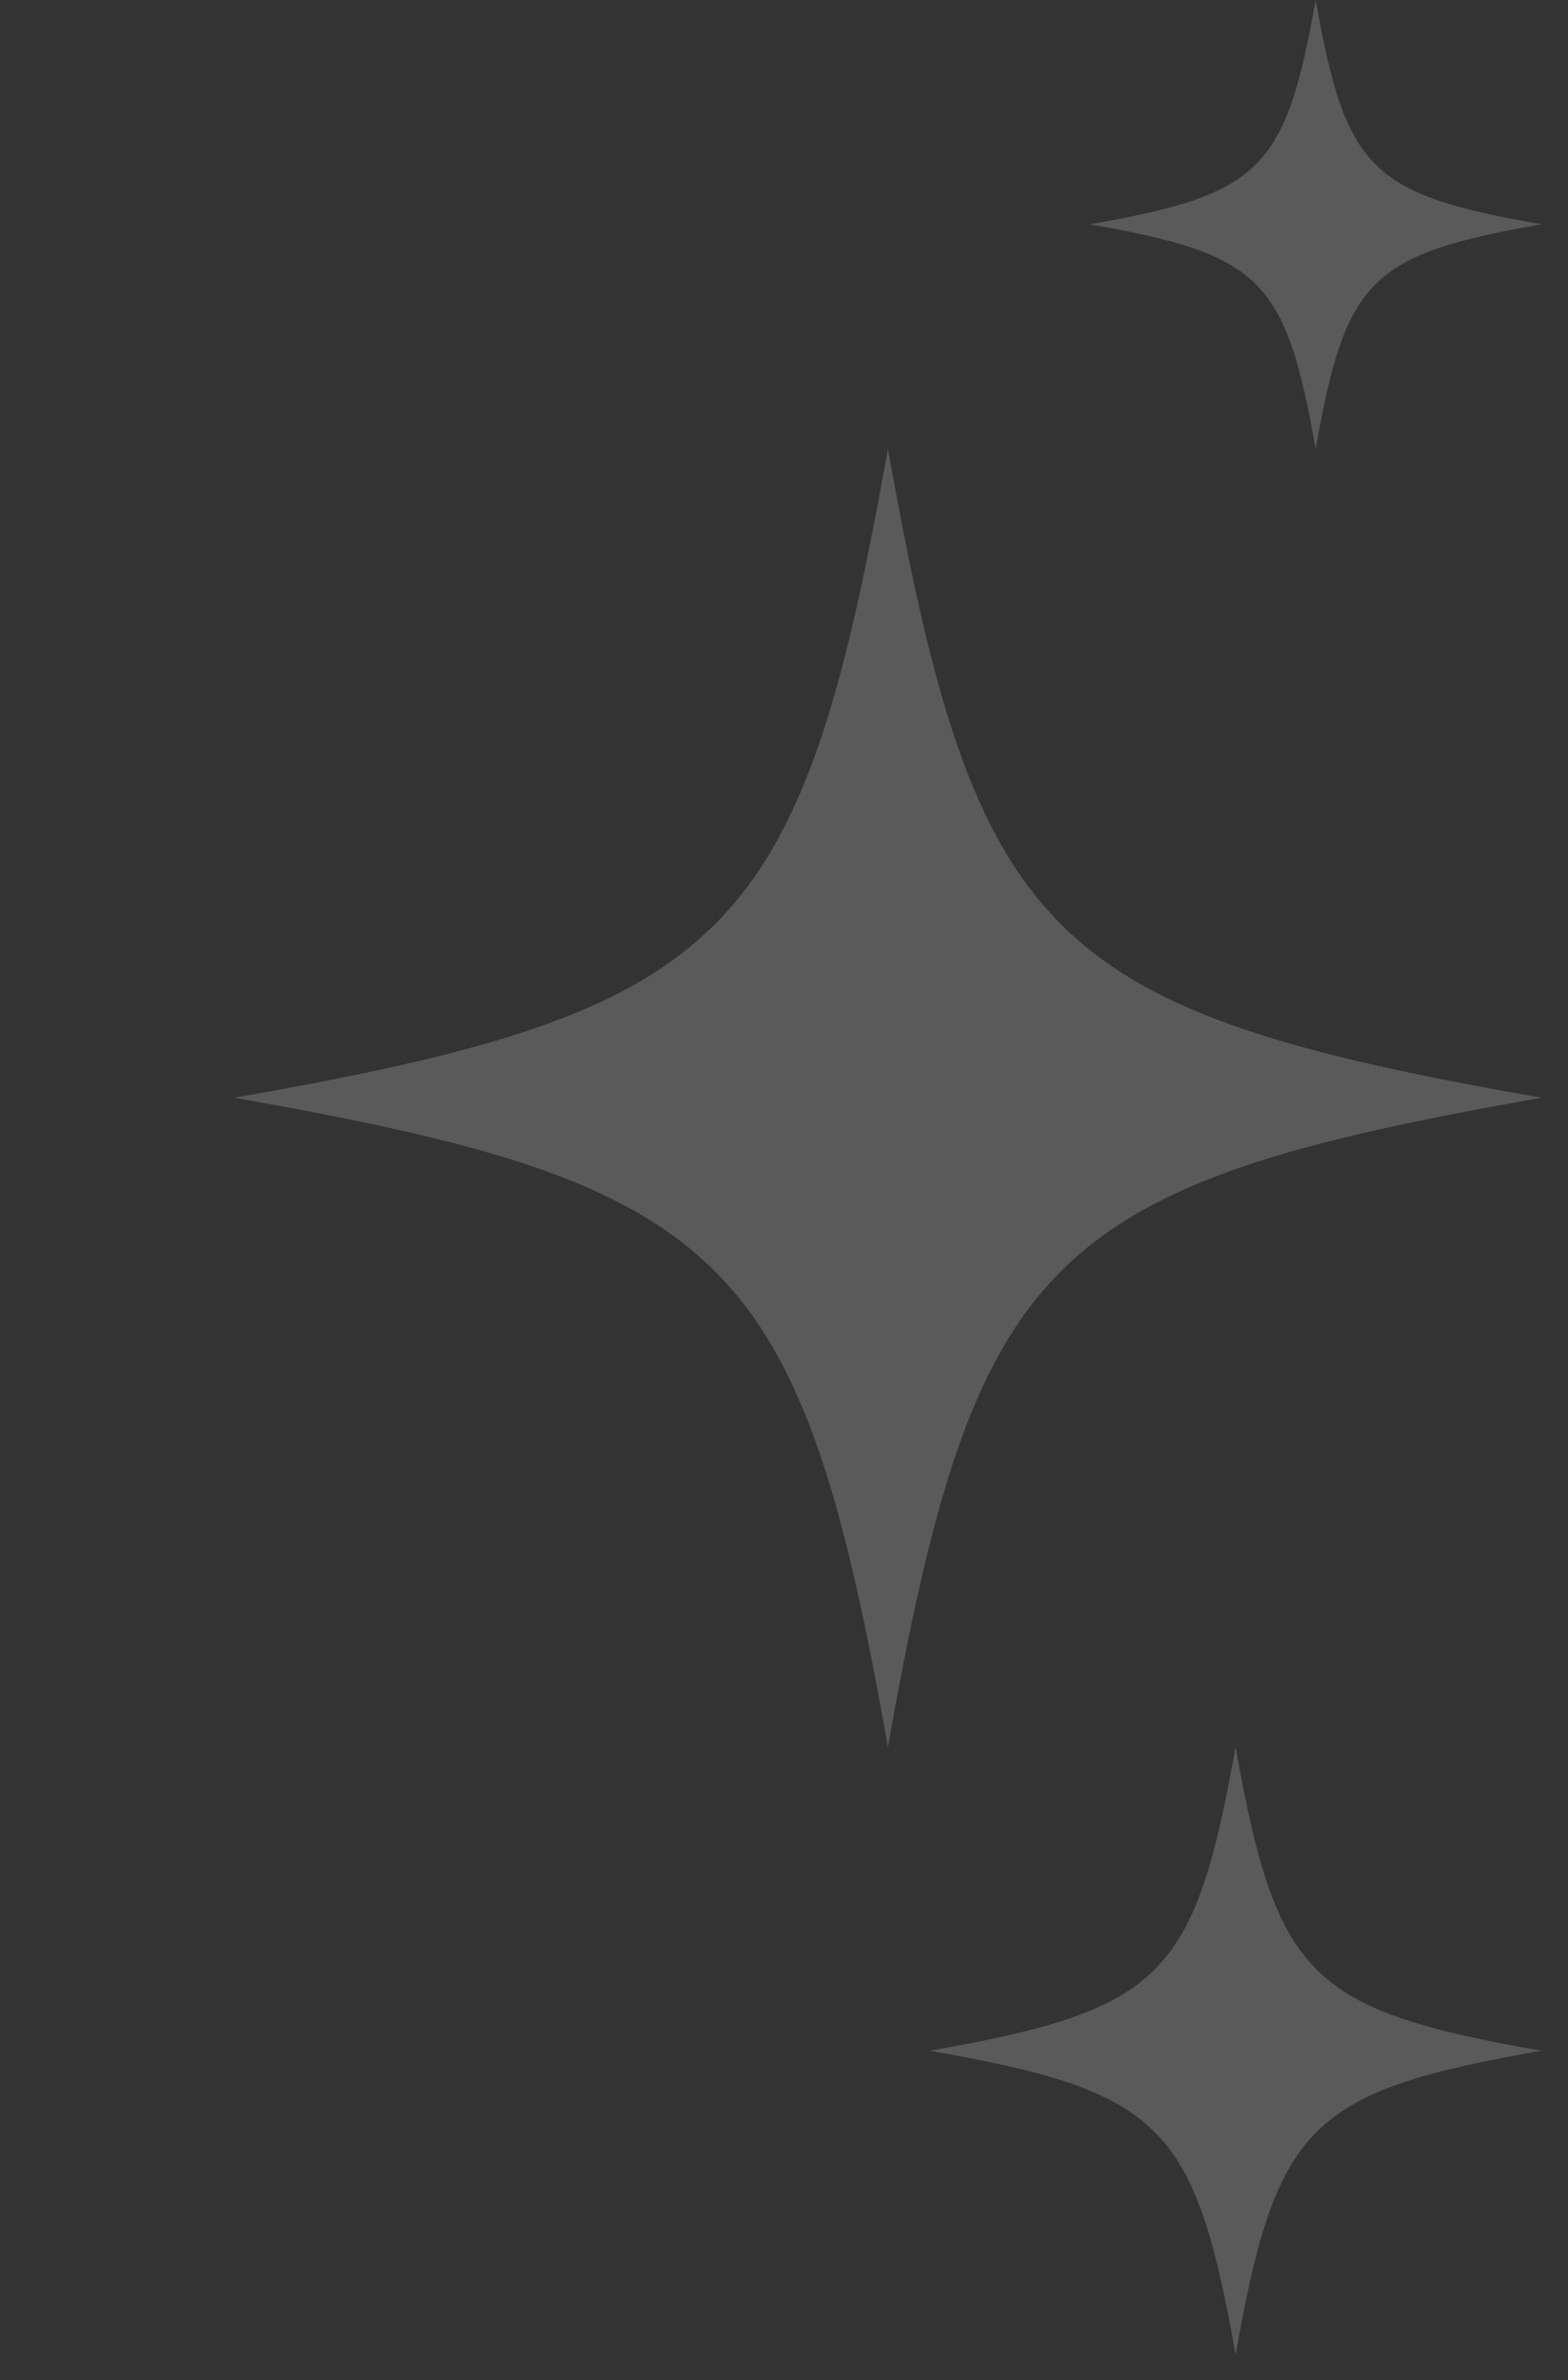 <svg width="29" height="44" viewBox="0 0 29 44" fill="none" xmlns="http://www.w3.org/2000/svg">
<rect x="0" y="0" width="29" height="44" fill="#333333" stroke="none"/>
<path opacity="0.2" d="M28.511 4.147C25.346 4.147 25.346 4.147 28.511 4.147C25.346 4.702 24.892 5.152 24.333 8.294C24.333 5.152 24.333 5.152 24.333 8.294C23.774 5.152 23.321 4.702 20.155 4.147C23.321 4.147 23.321 4.147 20.155 4.147C23.321 3.592 23.774 3.142 24.333 0C24.333 3.142 24.333 3.142 24.333 0C24.892 3.142 25.346 3.592 28.511 4.147Z" fill="#F5F5F5"/>
<path opacity="0.2" d="M28.511 20.294C19.351 20.294 19.351 20.294 28.511 20.294C19.351 21.9 18.04 23.201 16.422 32.294C16.422 23.201 16.422 23.201 16.422 32.294C14.805 23.201 13.494 21.9 4.333 20.294C13.494 20.294 13.494 20.294 4.333 20.294C13.494 18.689 14.805 17.387 16.422 8.294C16.422 17.387 16.422 17.387 16.422 8.294C18.04 17.387 19.351 18.689 28.511 20.294Z" fill="#F5F5F5"/>
<path opacity="0.2" d="M28.511 37.912C24.223 37.912 24.223 37.912 28.511 37.912C24.223 38.663 23.609 39.273 22.852 43.529C22.852 39.273 22.852 39.273 22.852 43.529C22.095 39.273 21.481 38.663 17.193 37.912C21.481 37.912 21.481 37.912 17.193 37.912C21.481 37.16 22.095 36.551 22.852 32.294C22.852 36.551 22.852 36.551 22.852 32.294C23.609 36.551 24.223 37.16 28.511 37.912Z" fill="#F5F5F5"/>
</svg>
